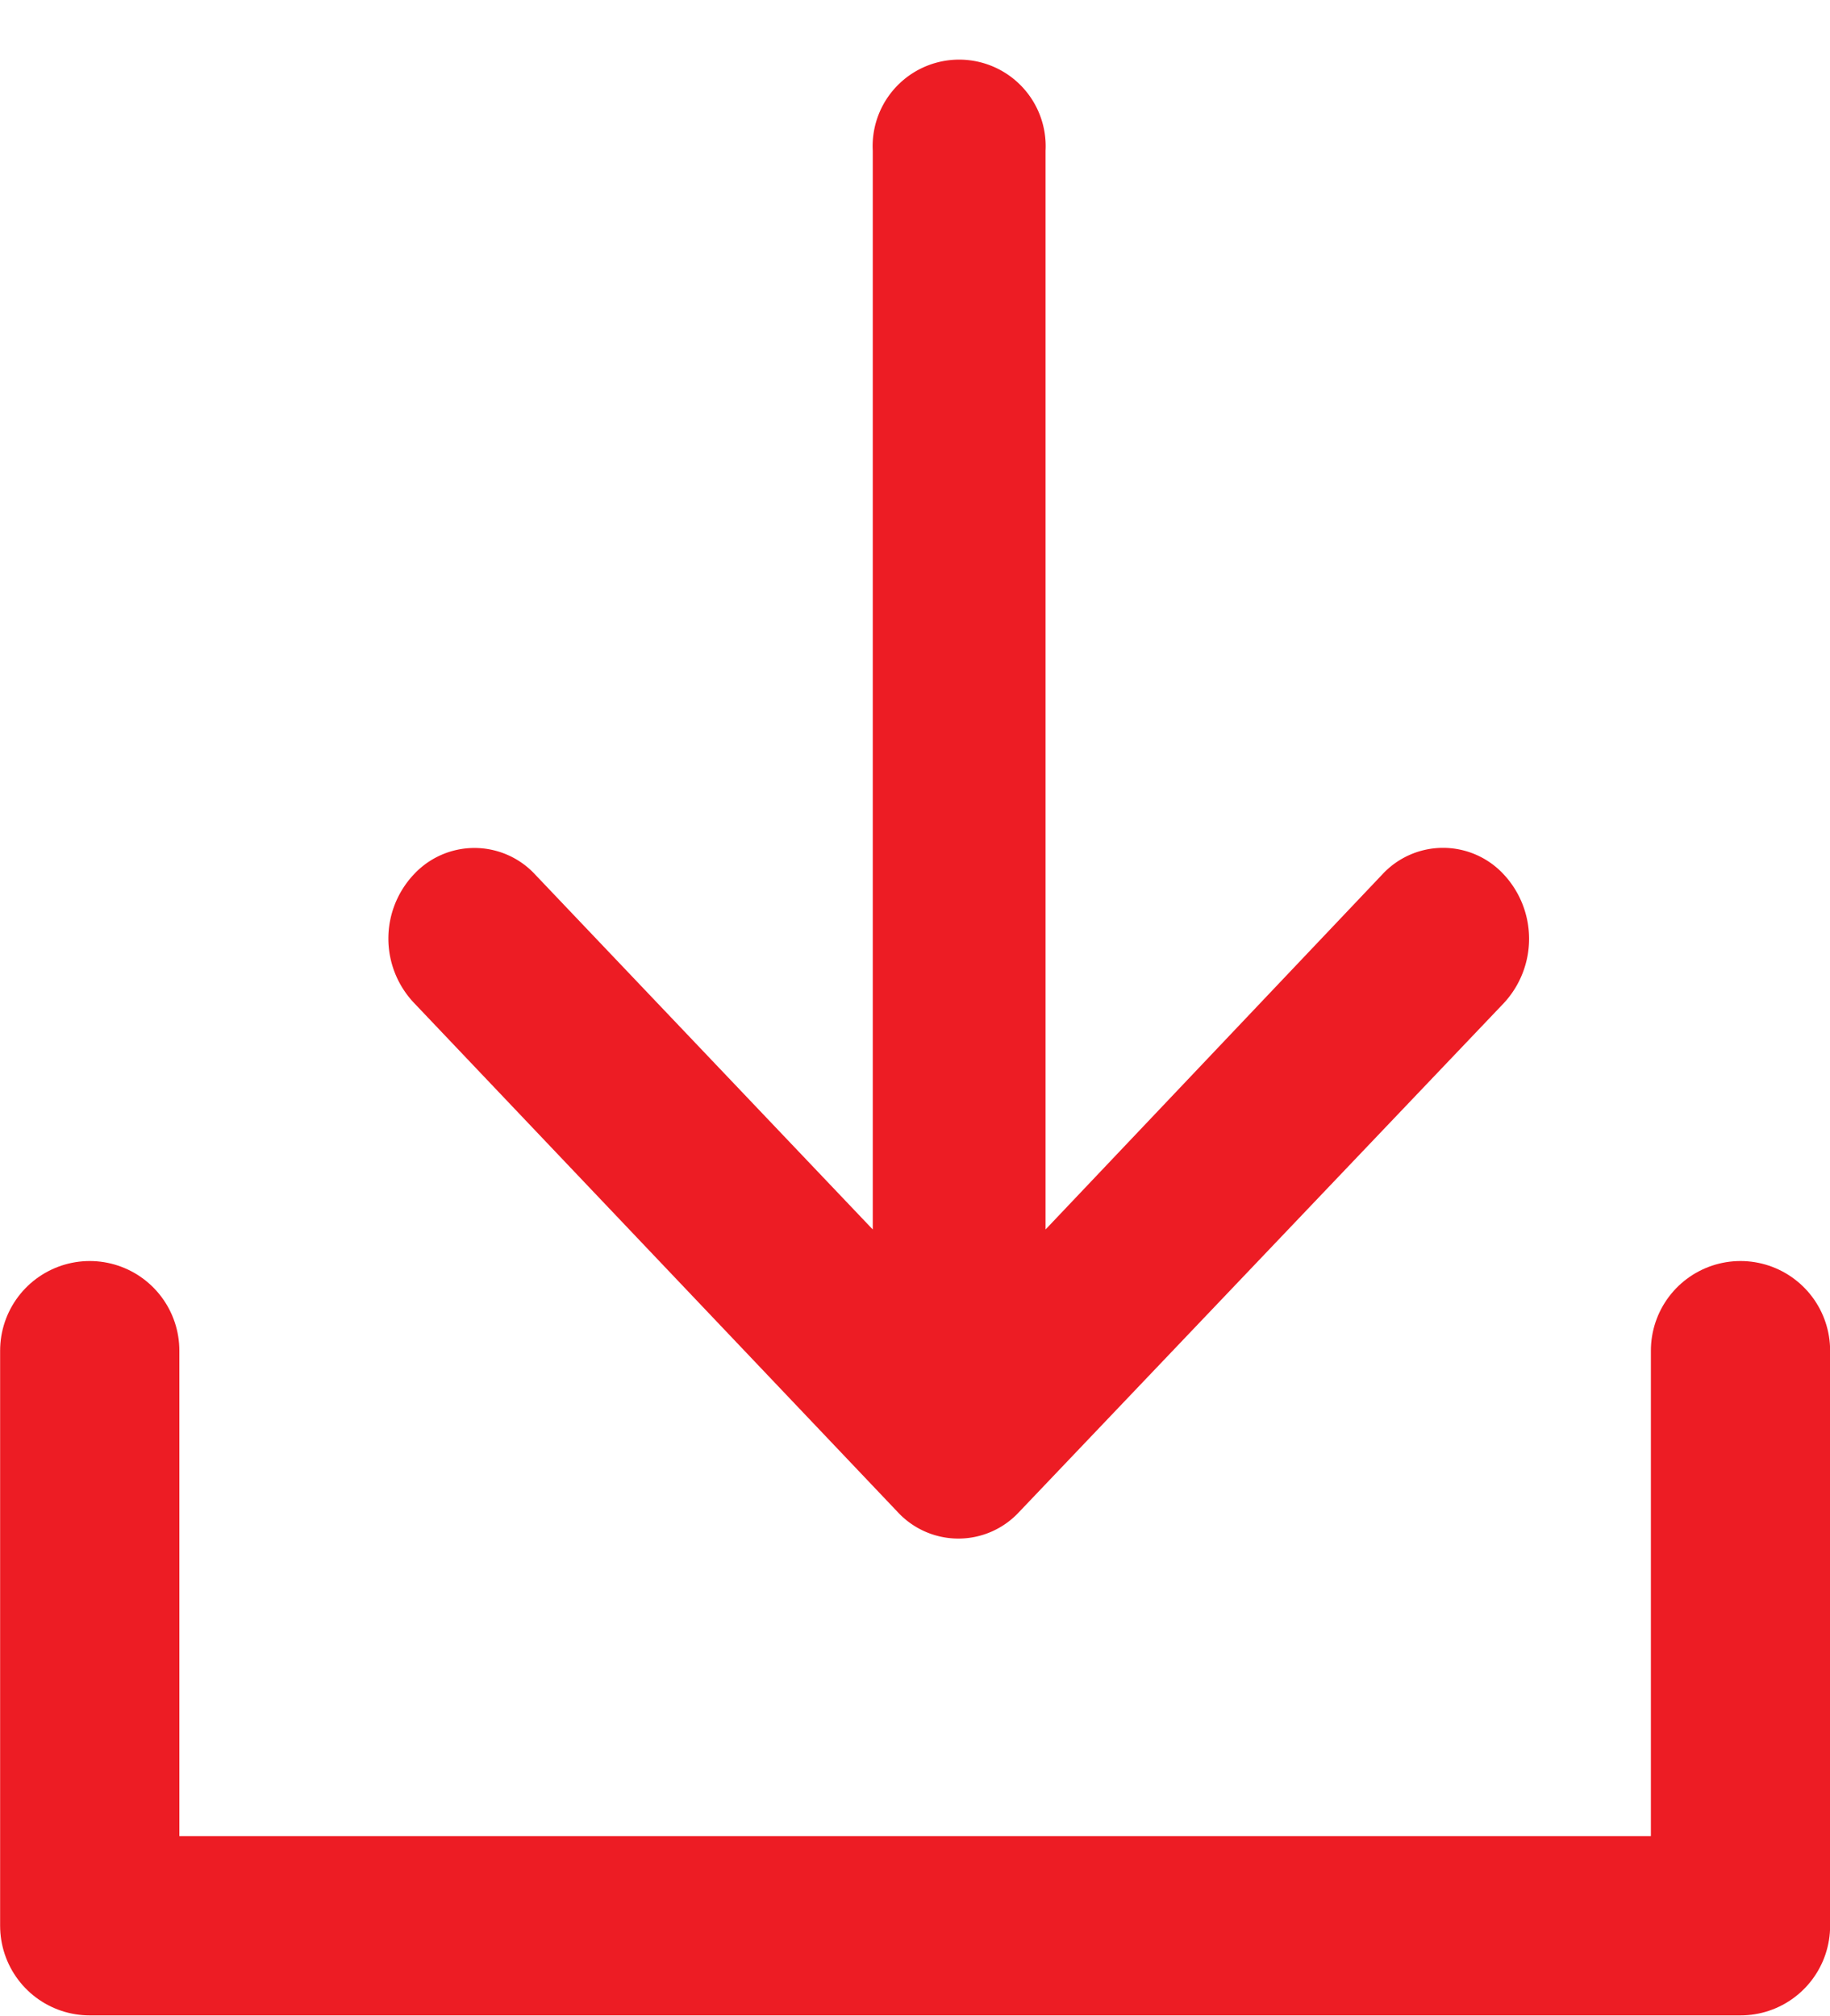 <svg xmlns="http://www.w3.org/2000/svg" width="15.315" height="16.87" viewBox="0 0 15.315 16.87">
  <g id="Group_739" data-name="Group 739" transform="translate(-947.75 -1391.312)">
    <path id="Path_104" data-name="Path 104" d="M4.481,9.335a.791.791,0,0,0,1.077,0,.692.692,0,0,0,0-1.017L2.587,5.5h9.028a.724.724,0,1,0,0-1.446H2.587L5.557,1.229a.692.692,0,0,0,0-1.017.783.783,0,0,0-1.071,0L.223,4.262a.692.692,0,0,0,0,1.017Z" transform="translate(951 1404.188) rotate(-90)" fill="#ed1c24" stroke="rgba(0,0,0,0)" stroke-width="1"/>
    <path id="Path_388" data-name="Path 388" d="M275.792,8.887V13.7h13.815V8.887" transform="translate(672.709 1393.728)" fill="none" stroke="#ed1c24" stroke-linecap="round" stroke-linejoin="round" stroke-width="1.5"/>
  </g>
</svg>
